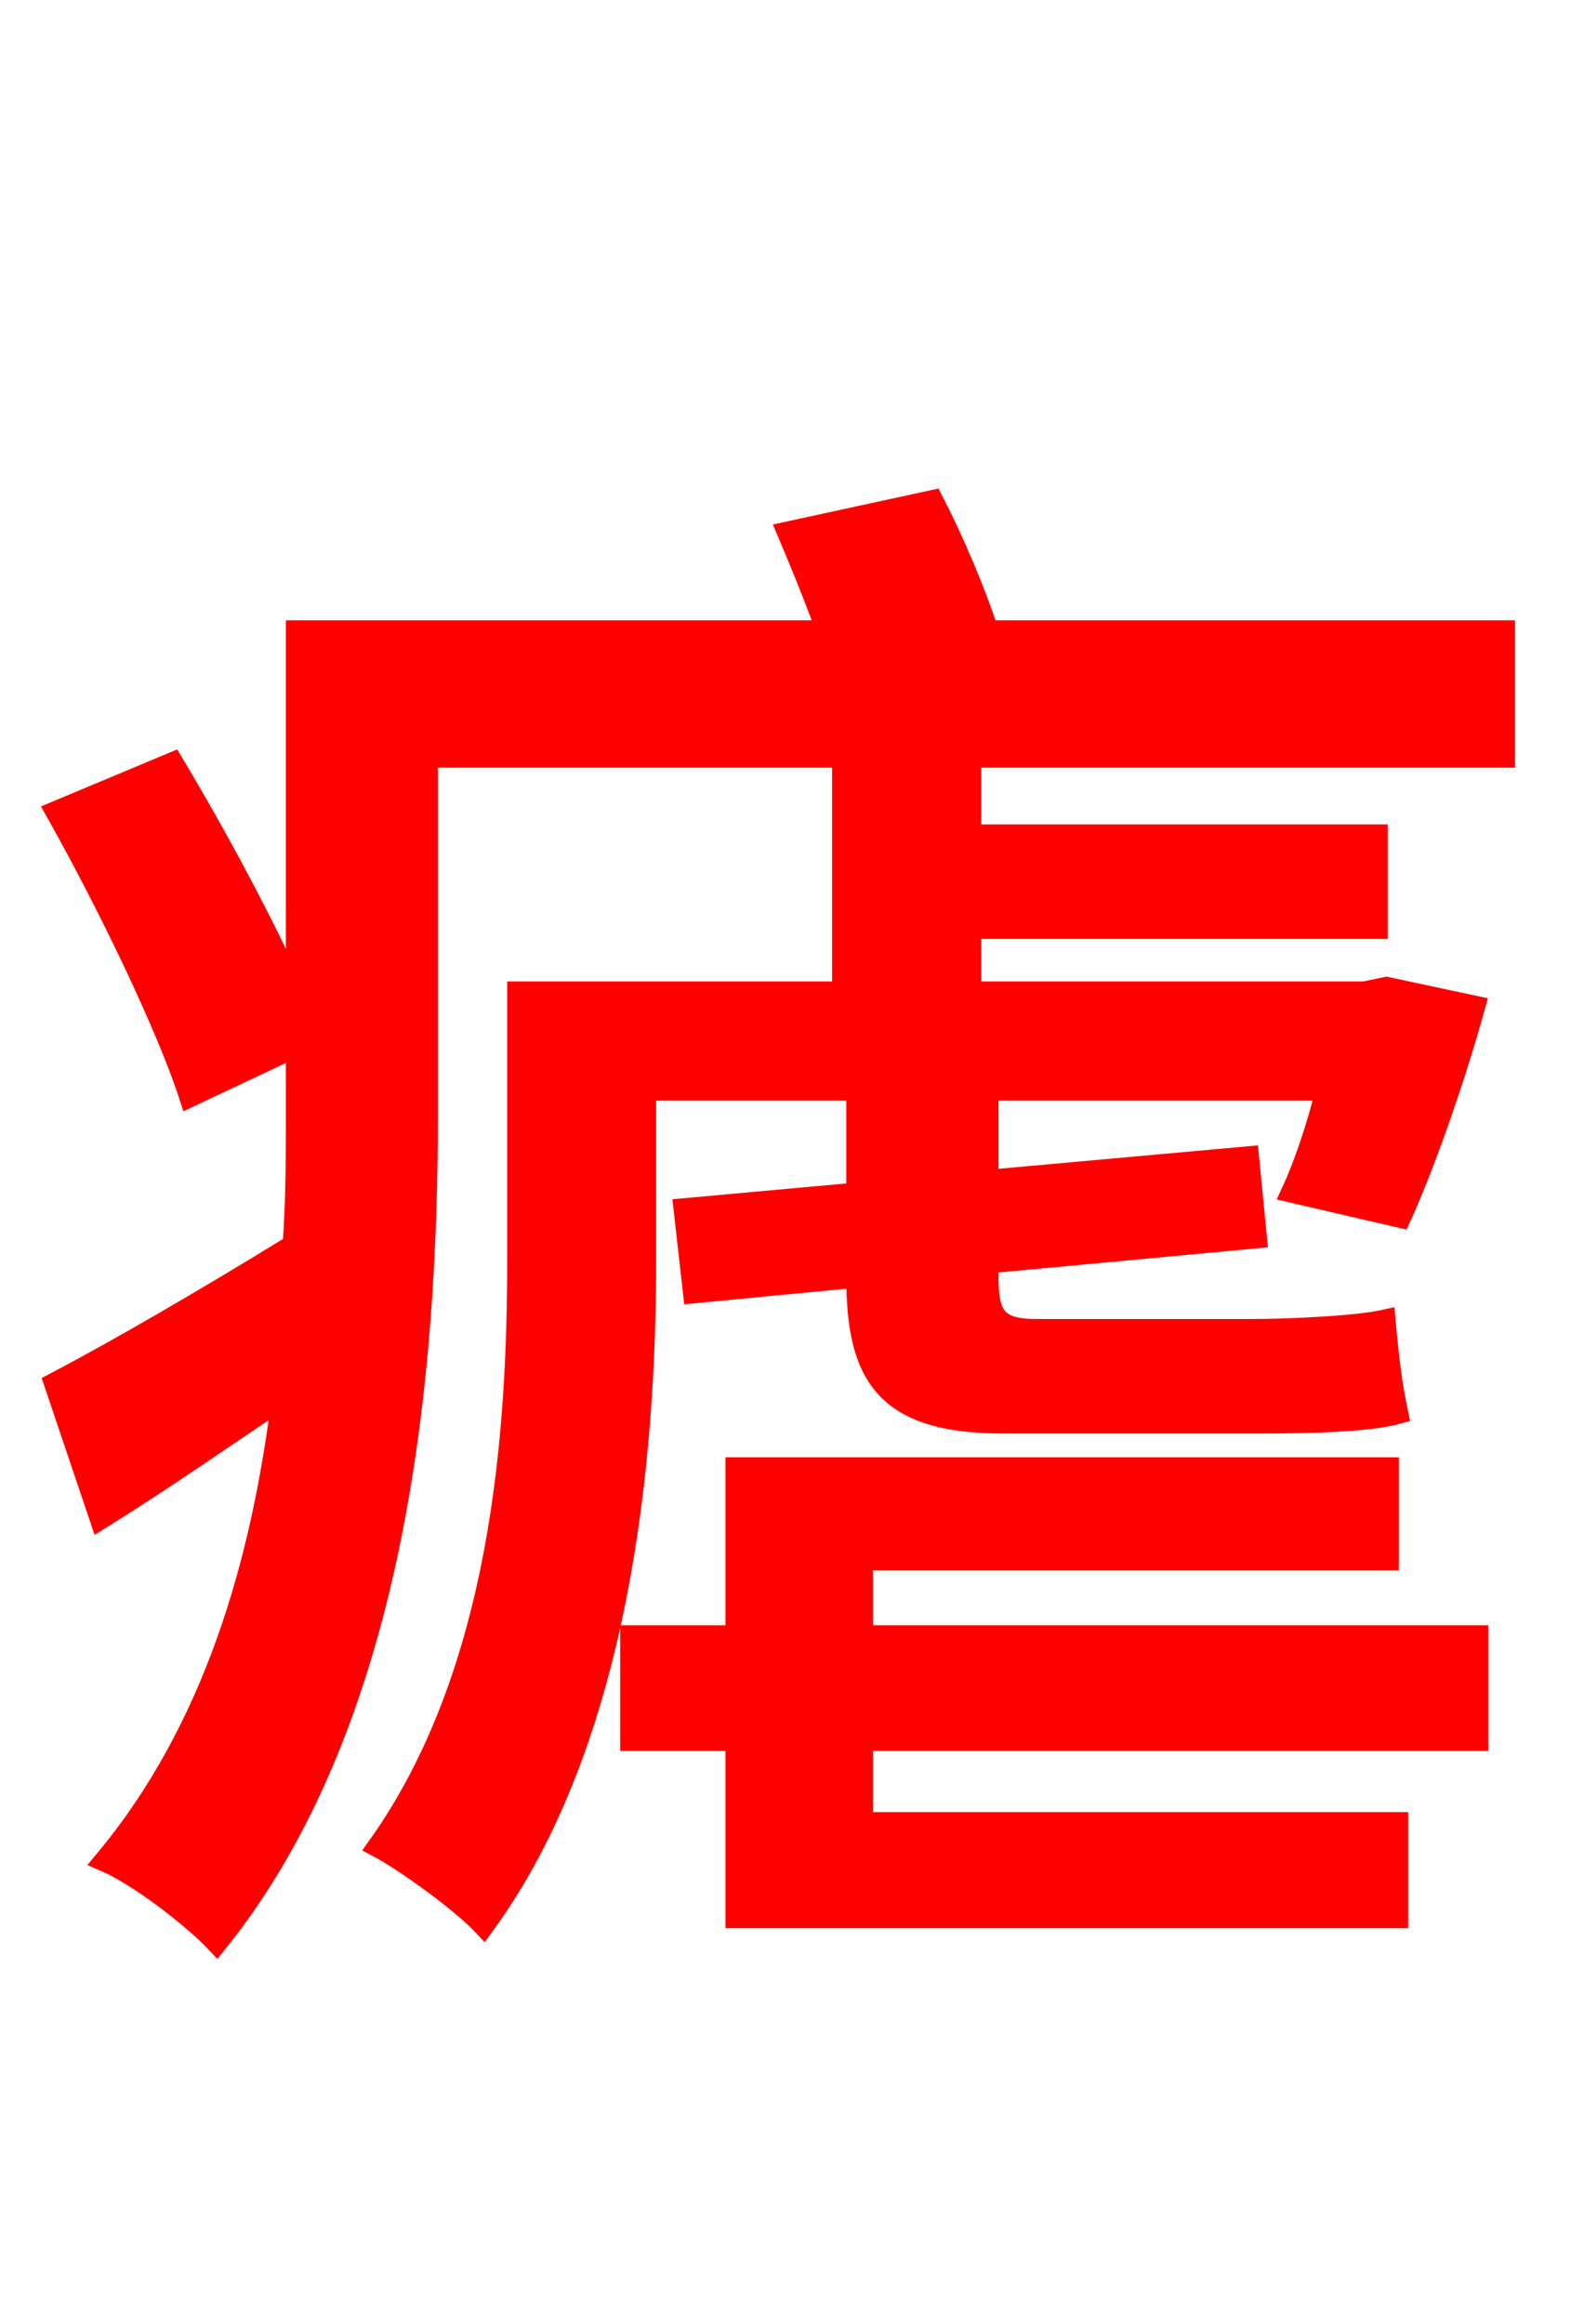 <svg xmlns="http://www.w3.org/2000/svg" xmlns:xlink="http://www.w3.org/1999/xlink" width="72" height="106.56"><path fill="red" stroke="red" d="M29.59 49.97L39.31 49.97L39.31 54.72L31.39 55.44L31.82 59.26L39.31 58.54C39.31 63.00 40.54 65.23 46.01 65.23L57.74 65.23C60.05 65.23 62.78 65.16 64.08 64.80C63.79 63.43 63.65 62.21 63.50 60.55C62.21 60.84 59.04 60.98 57.38 60.98L47.52 60.98C45.58 60.98 45.29 60.26 45.29 58.46L45.29 57.89L57.60 56.74L57.24 53.06L45.29 54.14L45.29 49.97L60.84 49.97C60.41 51.70 59.83 53.42 59.26 54.65L64.22 55.80C65.30 53.42 66.67 49.54 67.61 46.15L63.58 45.29L62.57 45.50L44.50 45.50L44.50 42.55L63.14 42.55L63.14 38.30L44.50 38.30L44.50 35.50L38.66 35.50L38.66 45.50L23.76 45.50L23.76 57.74C23.76 65.66 23.04 76.68 17.35 84.67C18.58 85.32 21.17 87.19 22.18 88.27C28.44 79.70 29.59 66.82 29.59 57.82ZM39.53 71.50L63.65 71.50L63.65 67.32L33.77 67.32L33.77 75.02L28.94 75.02L28.94 79.78L33.77 79.78L33.77 87.91L64.08 87.91L64.08 83.59L39.53 83.59L39.53 79.78L67.75 79.78L67.75 75.02L39.53 75.02ZM45.29 28.94C44.71 27.14 43.70 24.77 42.77 22.97L36.14 24.41C36.72 25.78 37.37 27.36 37.94 28.94L13.61 28.94L13.61 45.79C12.17 42.48 9.86 38.23 7.92 34.99L2.59 37.22C4.90 41.33 7.63 46.94 8.71 50.26L13.61 47.95L13.61 51.05C13.61 52.92 13.61 55.01 13.46 57.10C9.36 59.62 5.40 61.92 2.52 63.43L4.61 69.62C7.27 67.97 10.08 66.02 12.96 64.08C12.02 71.64 9.86 79.27 4.82 85.32C6.34 85.97 8.86 87.91 9.94 89.06C18.29 78.70 19.58 62.64 19.58 51.12L19.58 34.70L68.98 34.70L68.98 28.94Z"/></svg>
